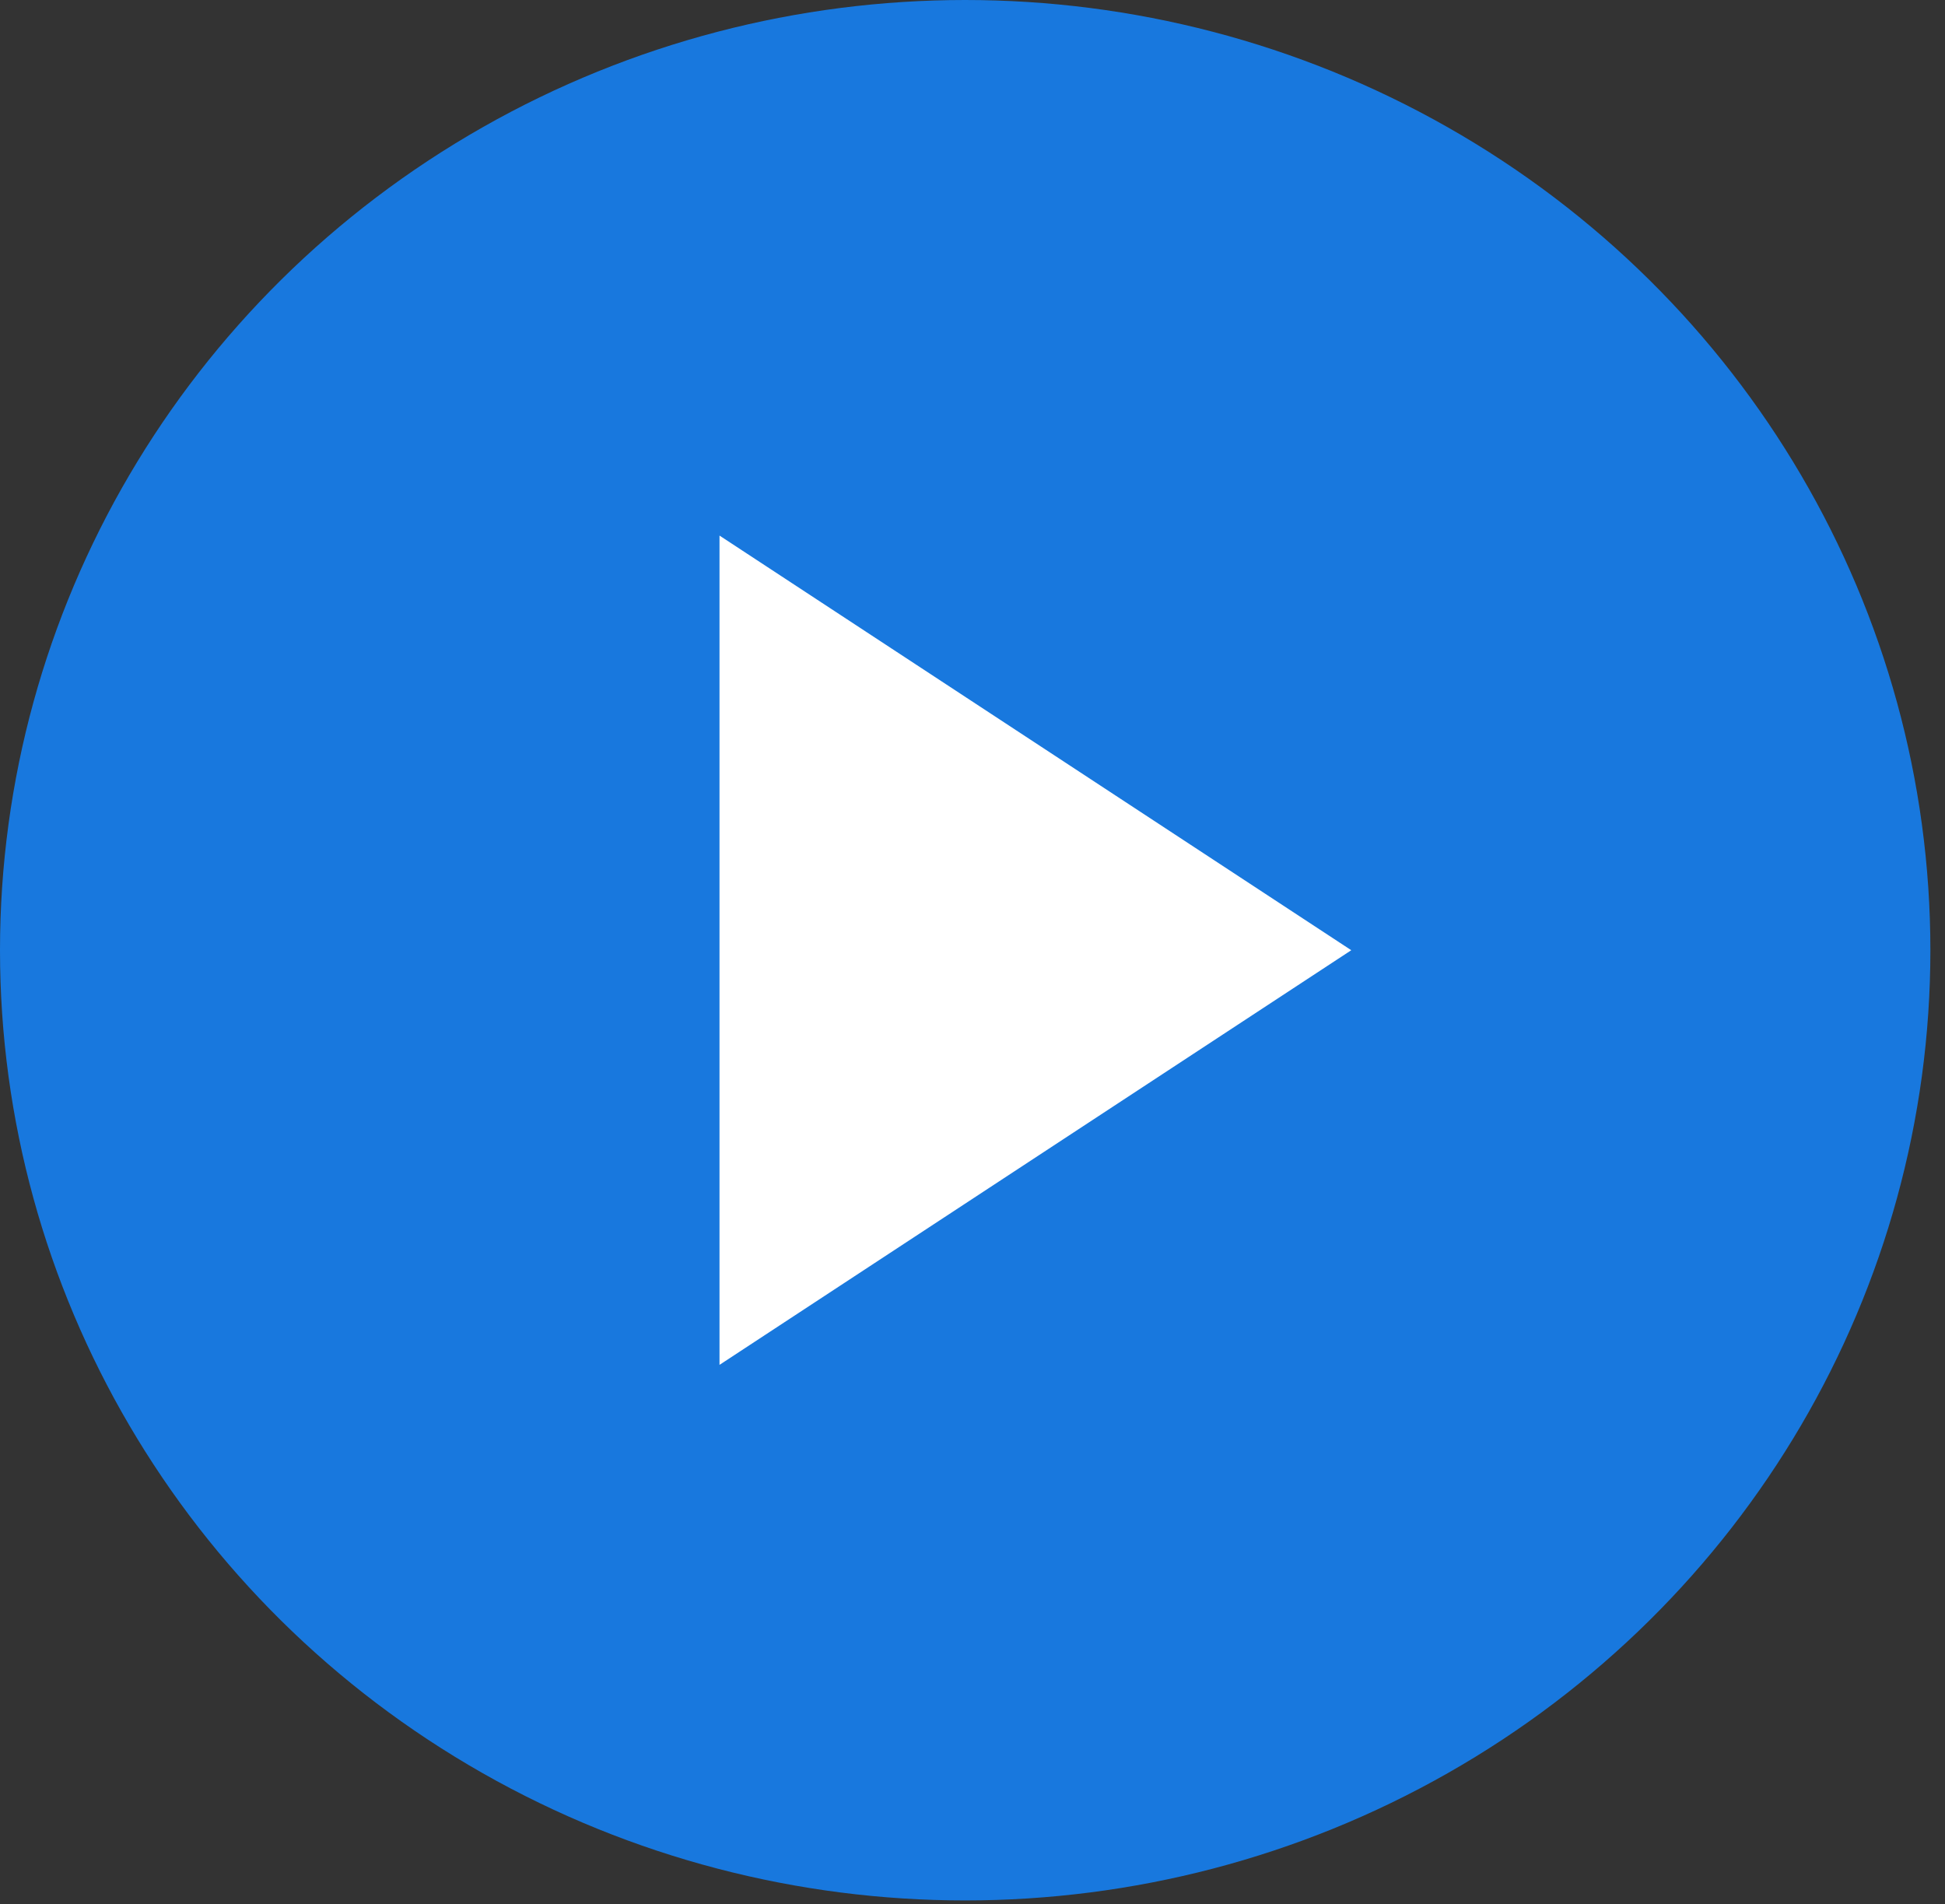 <?xml version="1.0" encoding="UTF-8"?>
<svg width="95px" height="93px" viewBox="0 0 95 93" version="1.1" xmlns="http://www.w3.org/2000/svg" xmlns:xlink="http://www.w3.org/1999/xlink">
    <rect x="0" y="0" width="95" height="93" fill="#333333" stroke="none"/>
    <!-- Generator: Sketch 63.1 (92452) - https://sketch.com -->
    <title>Group 4</title>
    <desc>Created with Sketch.</desc>
    <g id="Home" stroke="none" stroke-width="1" fill="none" fill-rule="evenodd">
        <g id="RUZ-Website_Screnndesign_Home-v1_1440px" transform="translate(-311, -2653)" fill-rule="nonzero">
            <g id="Teaserstripe" transform="translate(0, 2456)">
                <g id="Img">
                    <g id="Btn" transform="translate(311, 0)">
                        <g id="Group-4" transform="translate(-0, 197)">
                            <ellipse id="Oval-2" fill="#1878DE" cx="47.143" cy="46.406" rx="47.143" ry="46.406"></ellipse>
                            <polygon id="Triangle" fill="#FFFFFF" points="66 46.406 35.143 66.656 35.143 26.156"></polygon>
                        </g>
                    </g>
                </g>
            </g>
        </g>
    </g>
</svg>